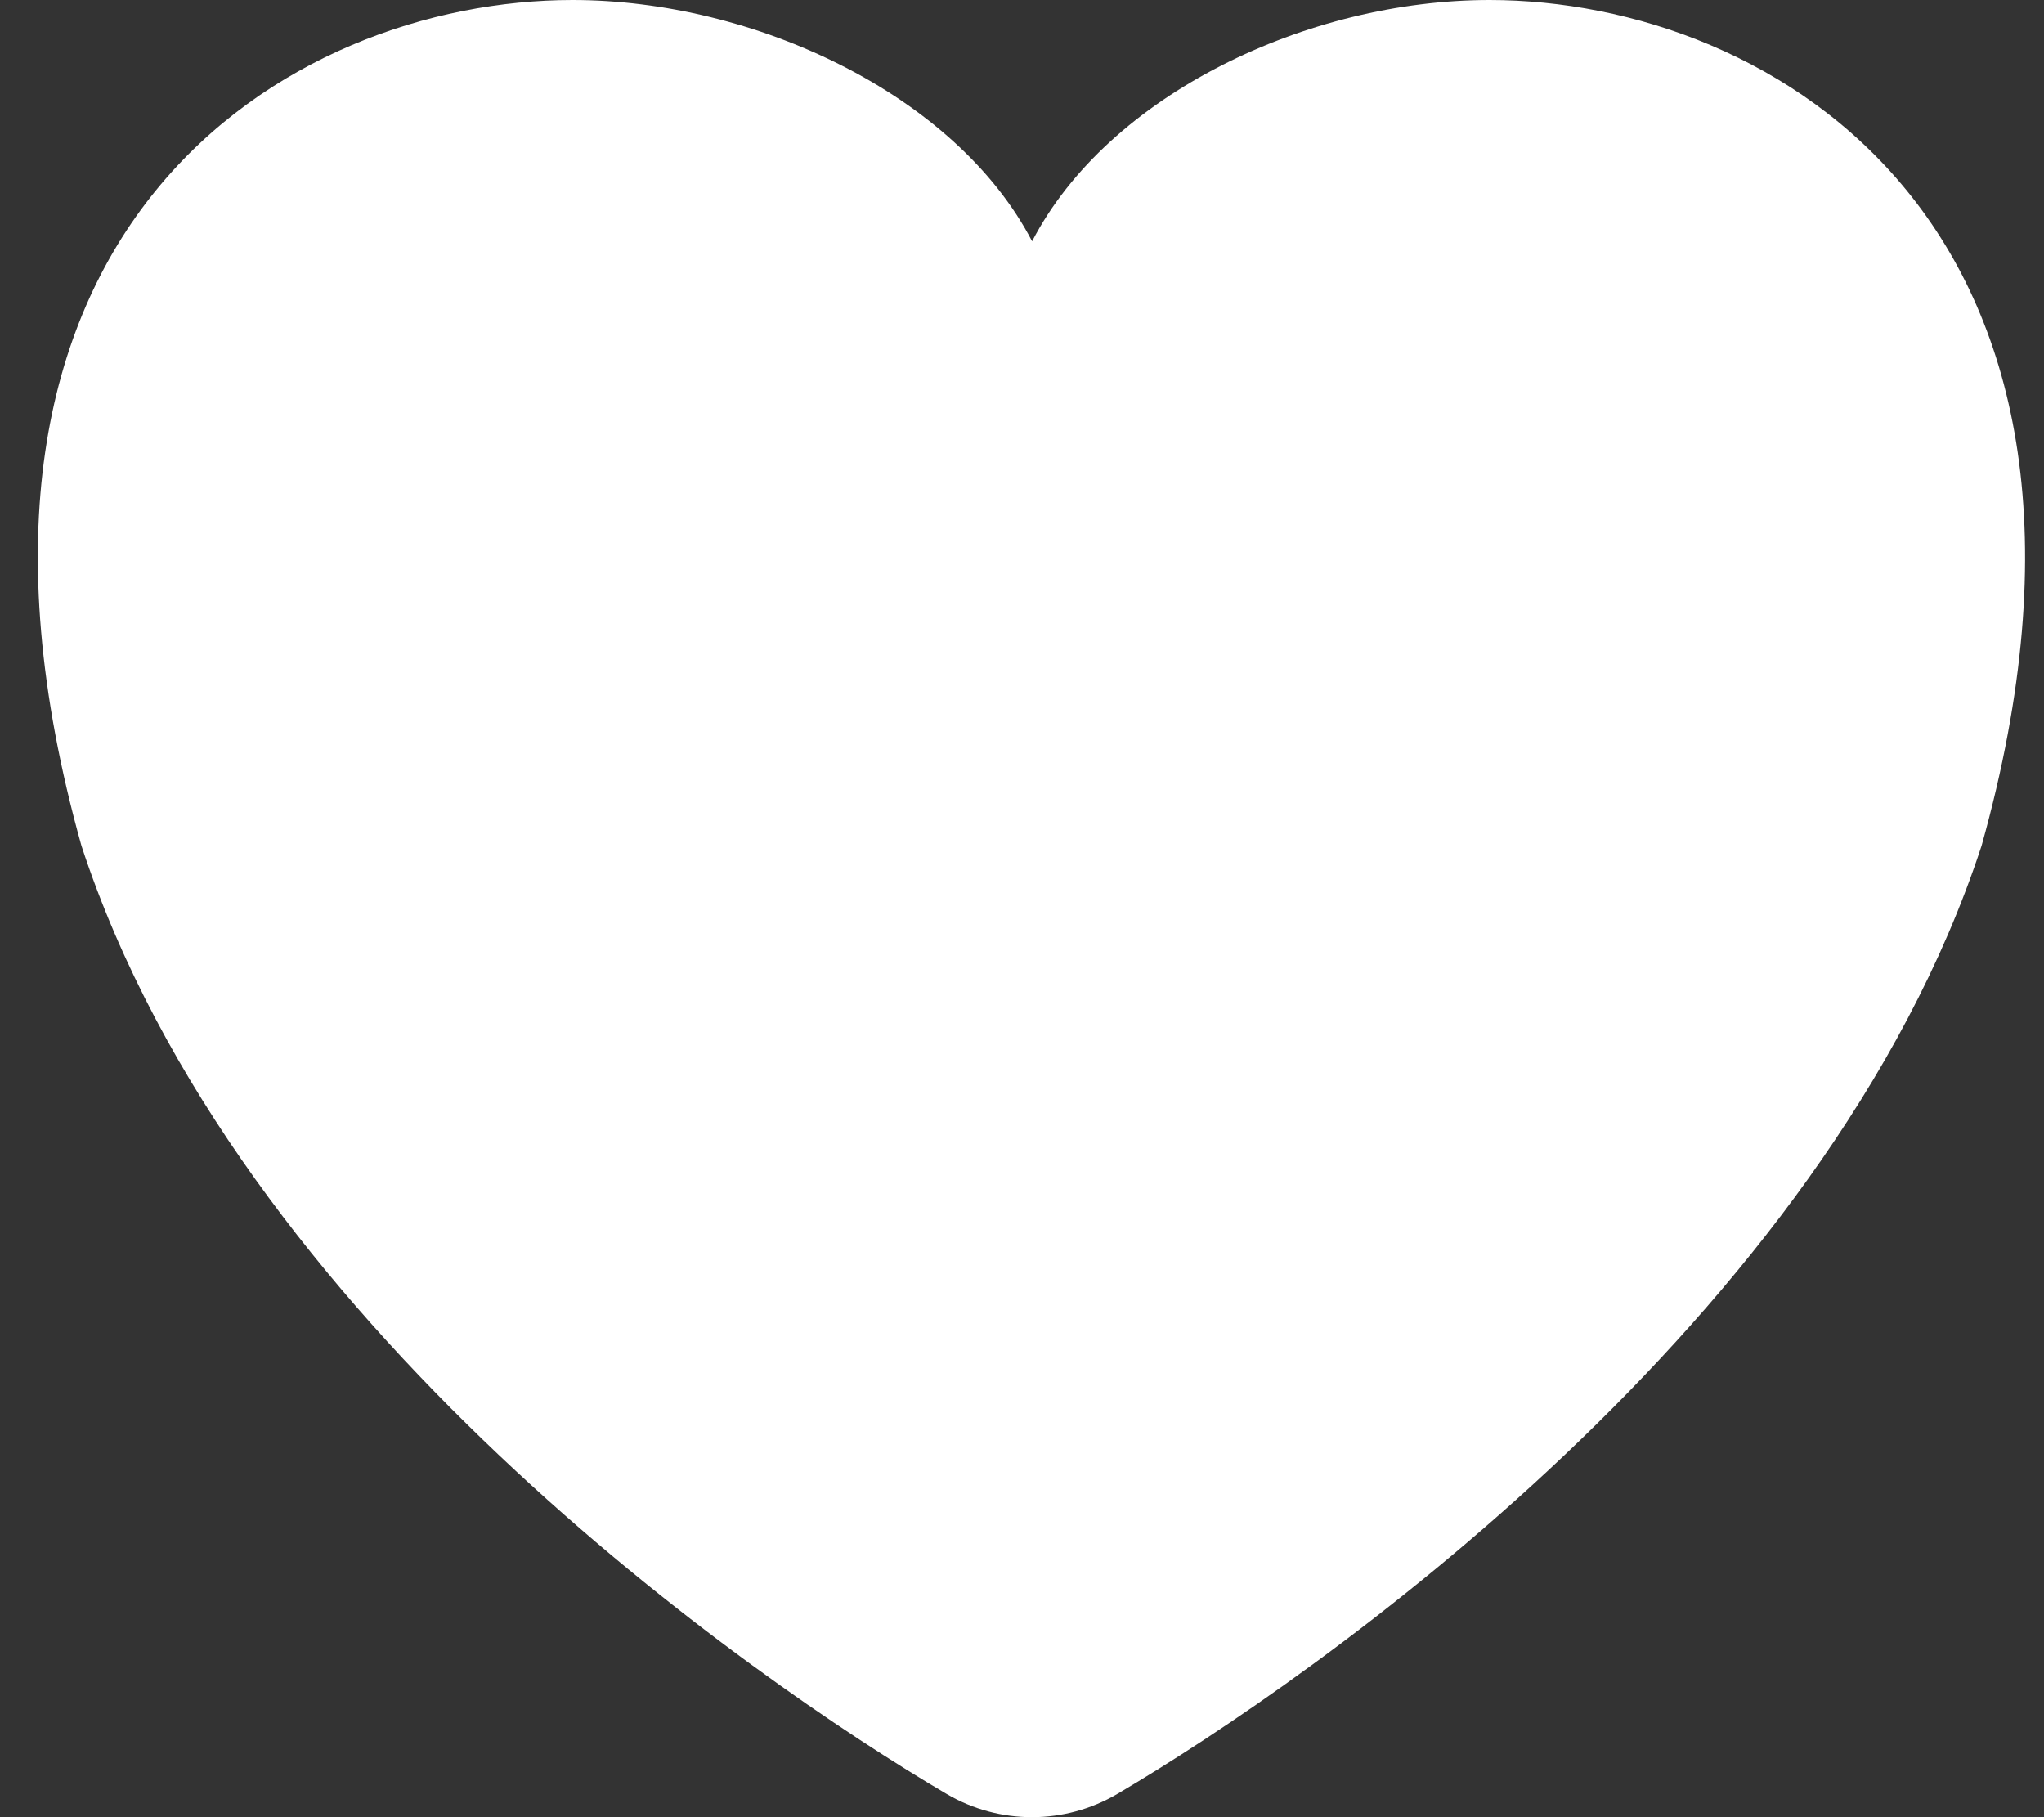 <?xml version="1.0" encoding="UTF-8"?>
<svg width="36px" height="32px" viewBox="0 0 36 32" version="1.1" xmlns="http://www.w3.org/2000/svg" xmlns:xlink="http://www.w3.org/1999/xlink">
    <rect x="0" y="0" width="36" height="32" fill="#333333" stroke="none"/>
    <title>heart</title>
    <g id="Page-1" stroke="none" stroke-width="1" fill="none" fill-rule="evenodd">
        <path d="M26.234,0 C23.035,0 19.522,1.661 18.178,4.249 C16.832,1.661 13.283,0 10.084,0 C5.086,0 -1.618,3.994 1.434,14.892 C4.181,23.278 13.221,29.563 16.674,31.592 C17.601,32.136 18.752,32.136 19.678,31.591 C23.128,29.562 32.154,23.28 34.901,14.892 C37.953,3.994 31.231,0 26.234,0" id="heart" fill="#FFFFFF"></path>
    </g>
</svg>